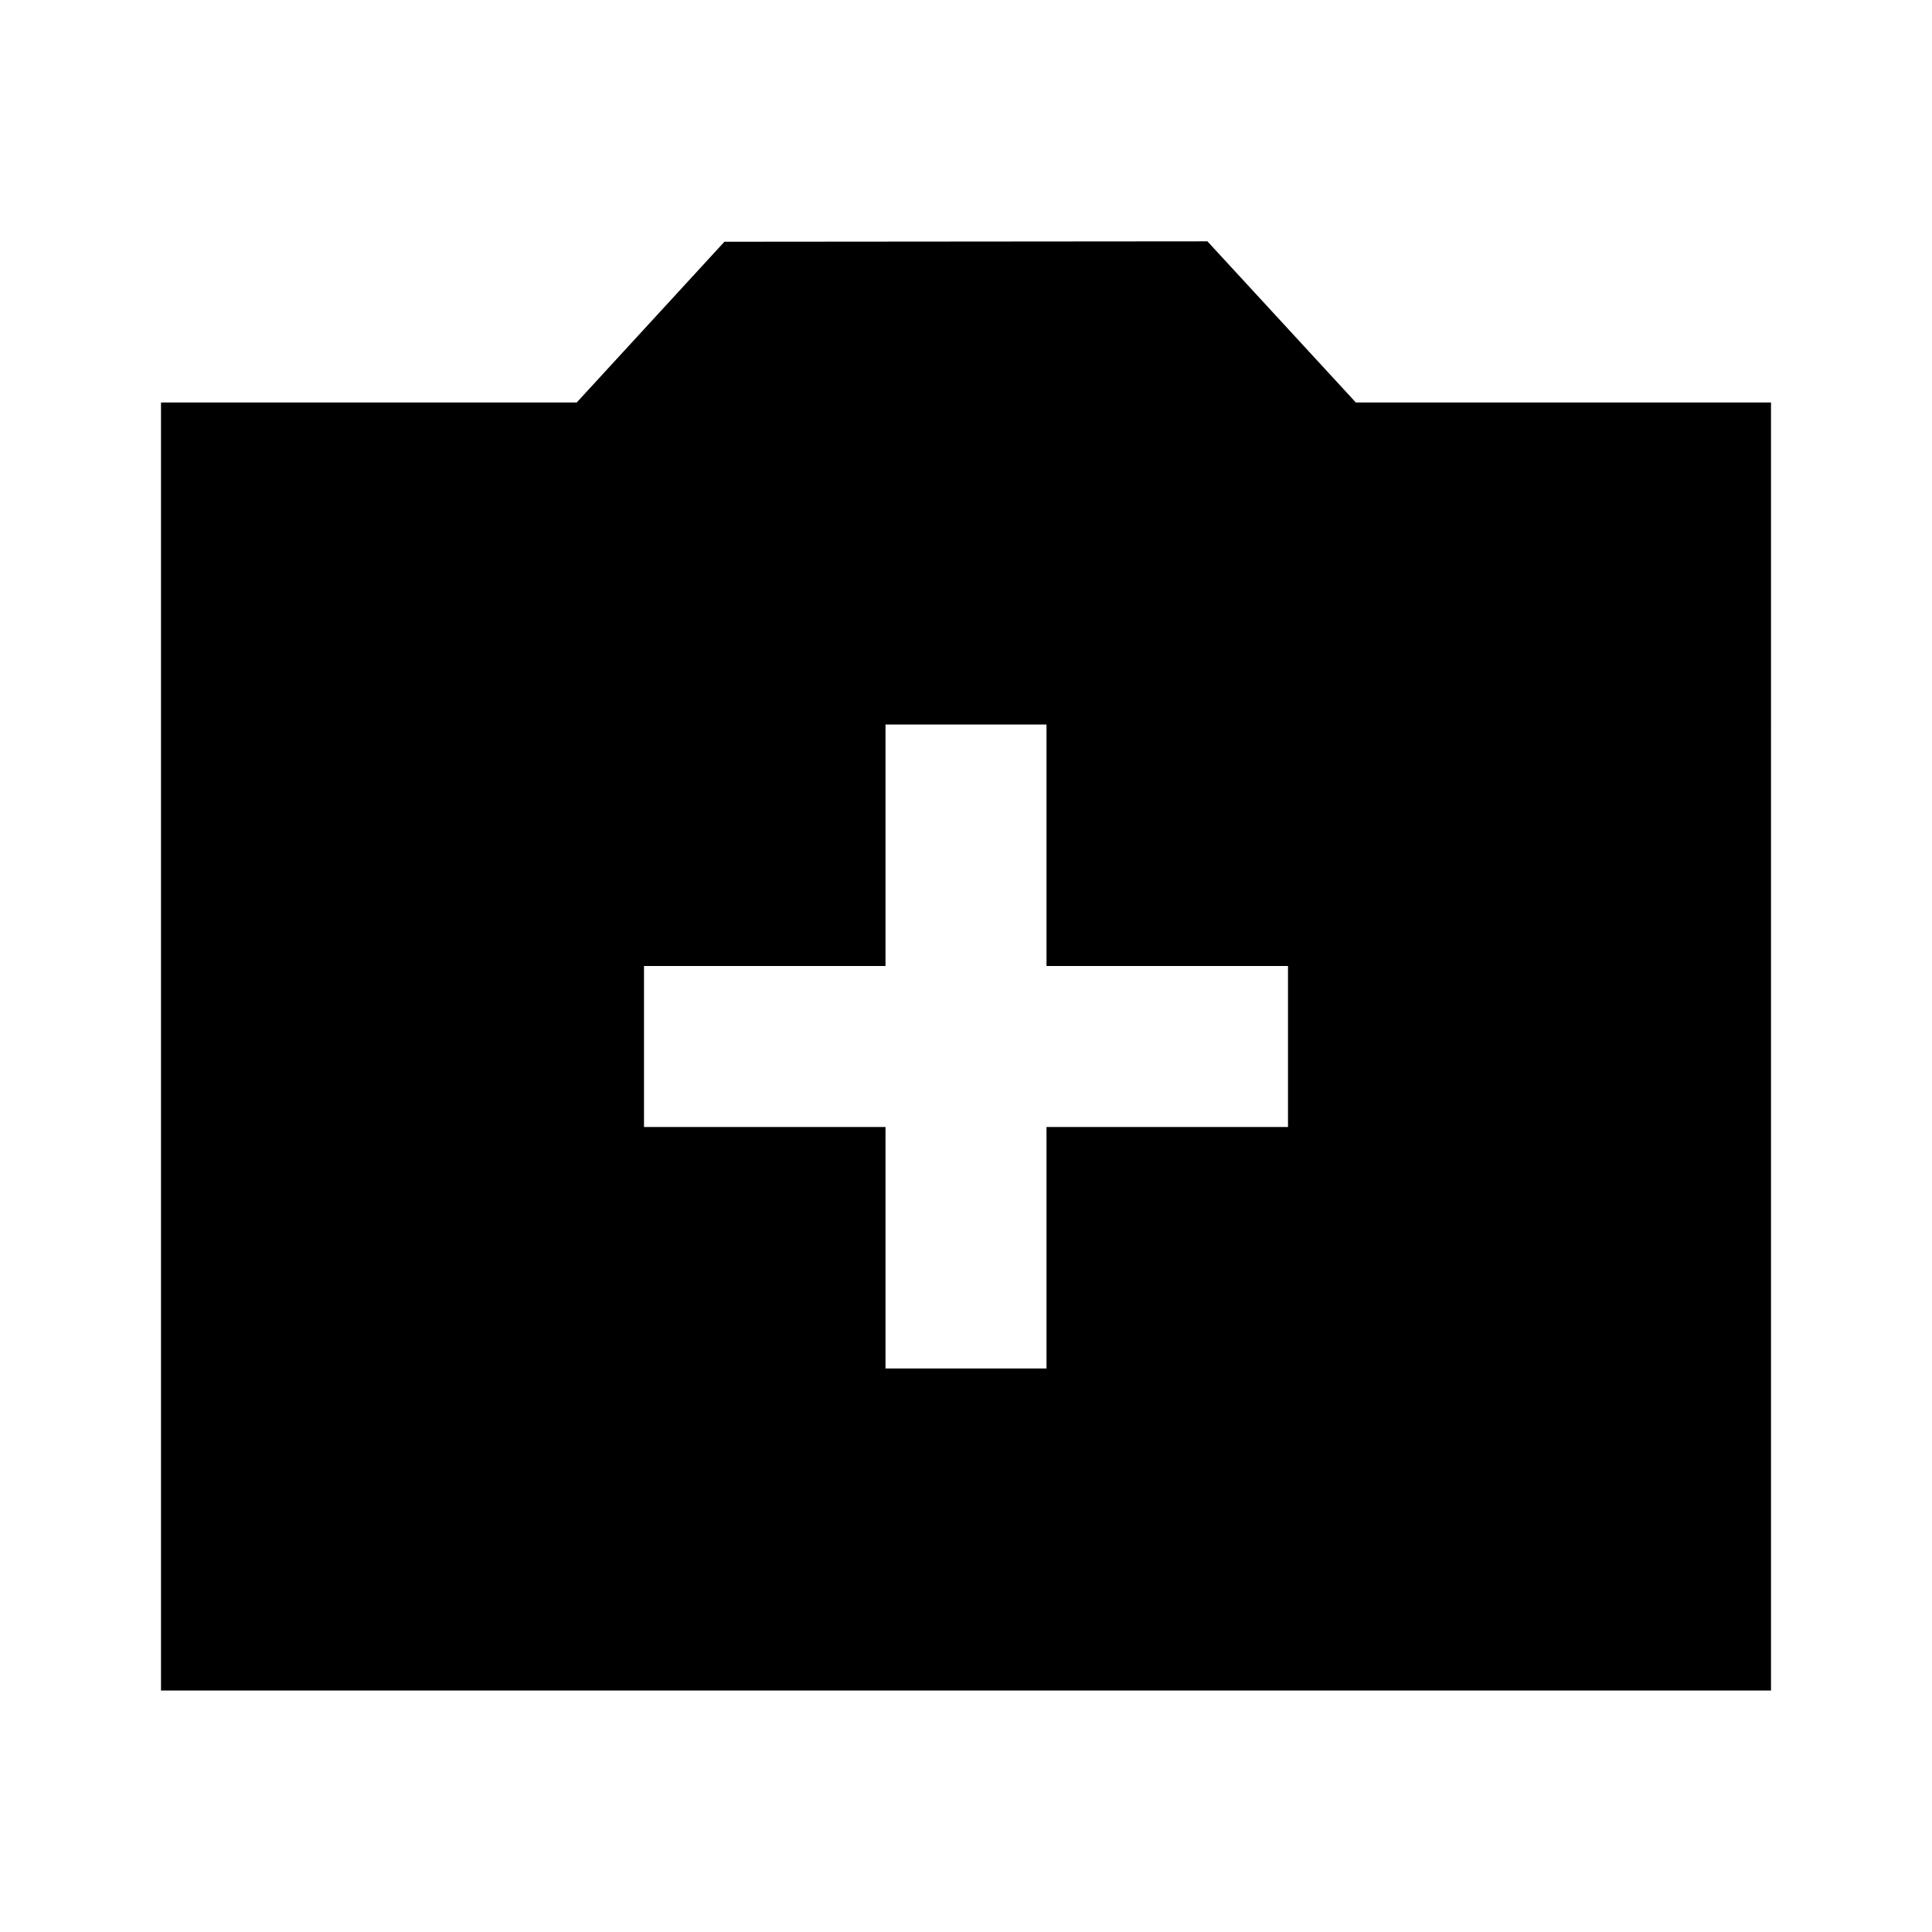 <?xml version="1.0"?><svg fill="#000000" xmlns="http://www.w3.org/2000/svg" viewBox="0 0 24 24" width="500px" height="500px">    <path d="M22,5h-5.157l-1.844-2.002l-6,0.005L7.164,5H2v16h20V5z M16,14h-3v3h-2v-3H8v-2h3V9h2v3h3V14z"/></svg>